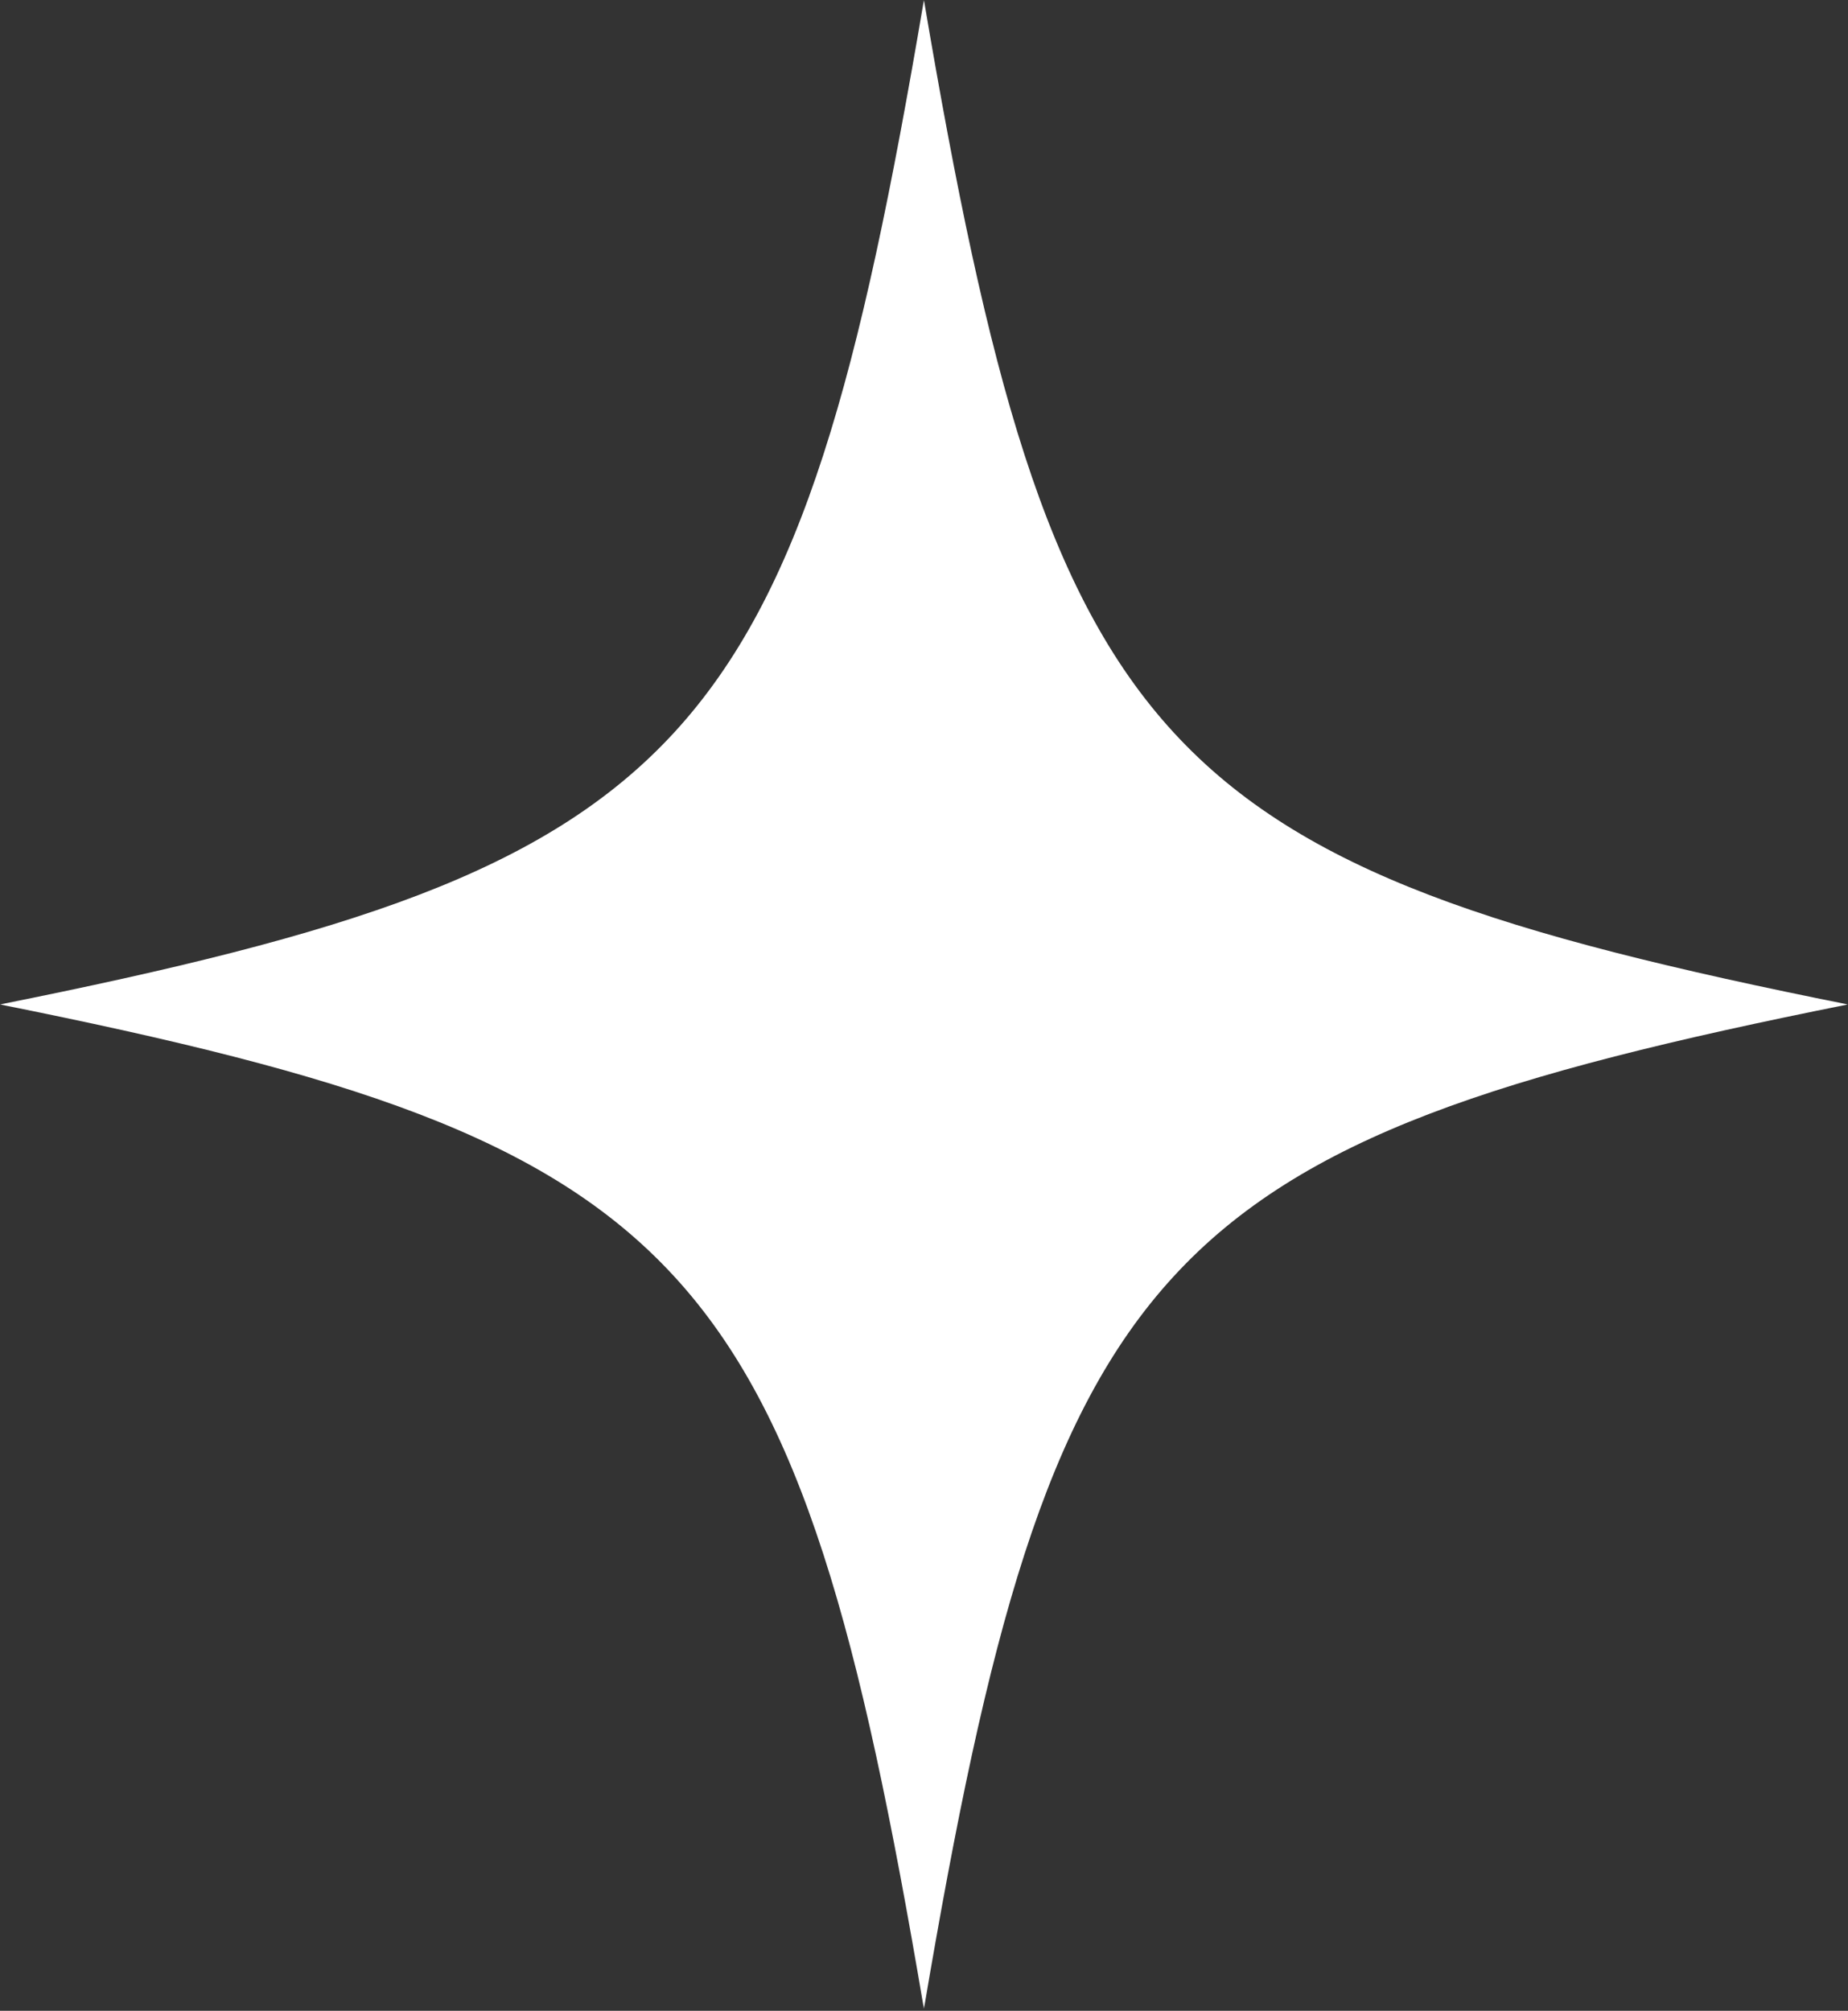 <svg width="421" height="458" viewBox="0 0 421 458" fill="none" xmlns="http://www.w3.org/2000/svg">
<rect x="0" y="0" width="421" height="458" fill="#333333" stroke="none"/>
<mask id="mask0_137_10" style="mask-type:luminance" maskUnits="userSpaceOnUse" x="0" y="0" width="421" height="458">
<path d="M0 0H421V457.609H0V0Z" fill="white"/>
</mask>
<g mask="url(#mask0_137_10)">
<path d="M420.966 228.786C263.103 260.376 239.546 285.981 210.483 457.571C181.422 285.981 157.863 260.376 0 228.786C157.863 197.198 181.422 171.59 210.483 0C239.546 171.59 263.103 197.198 420.966 228.786Z" fill="white"/>
</g>
</svg>
